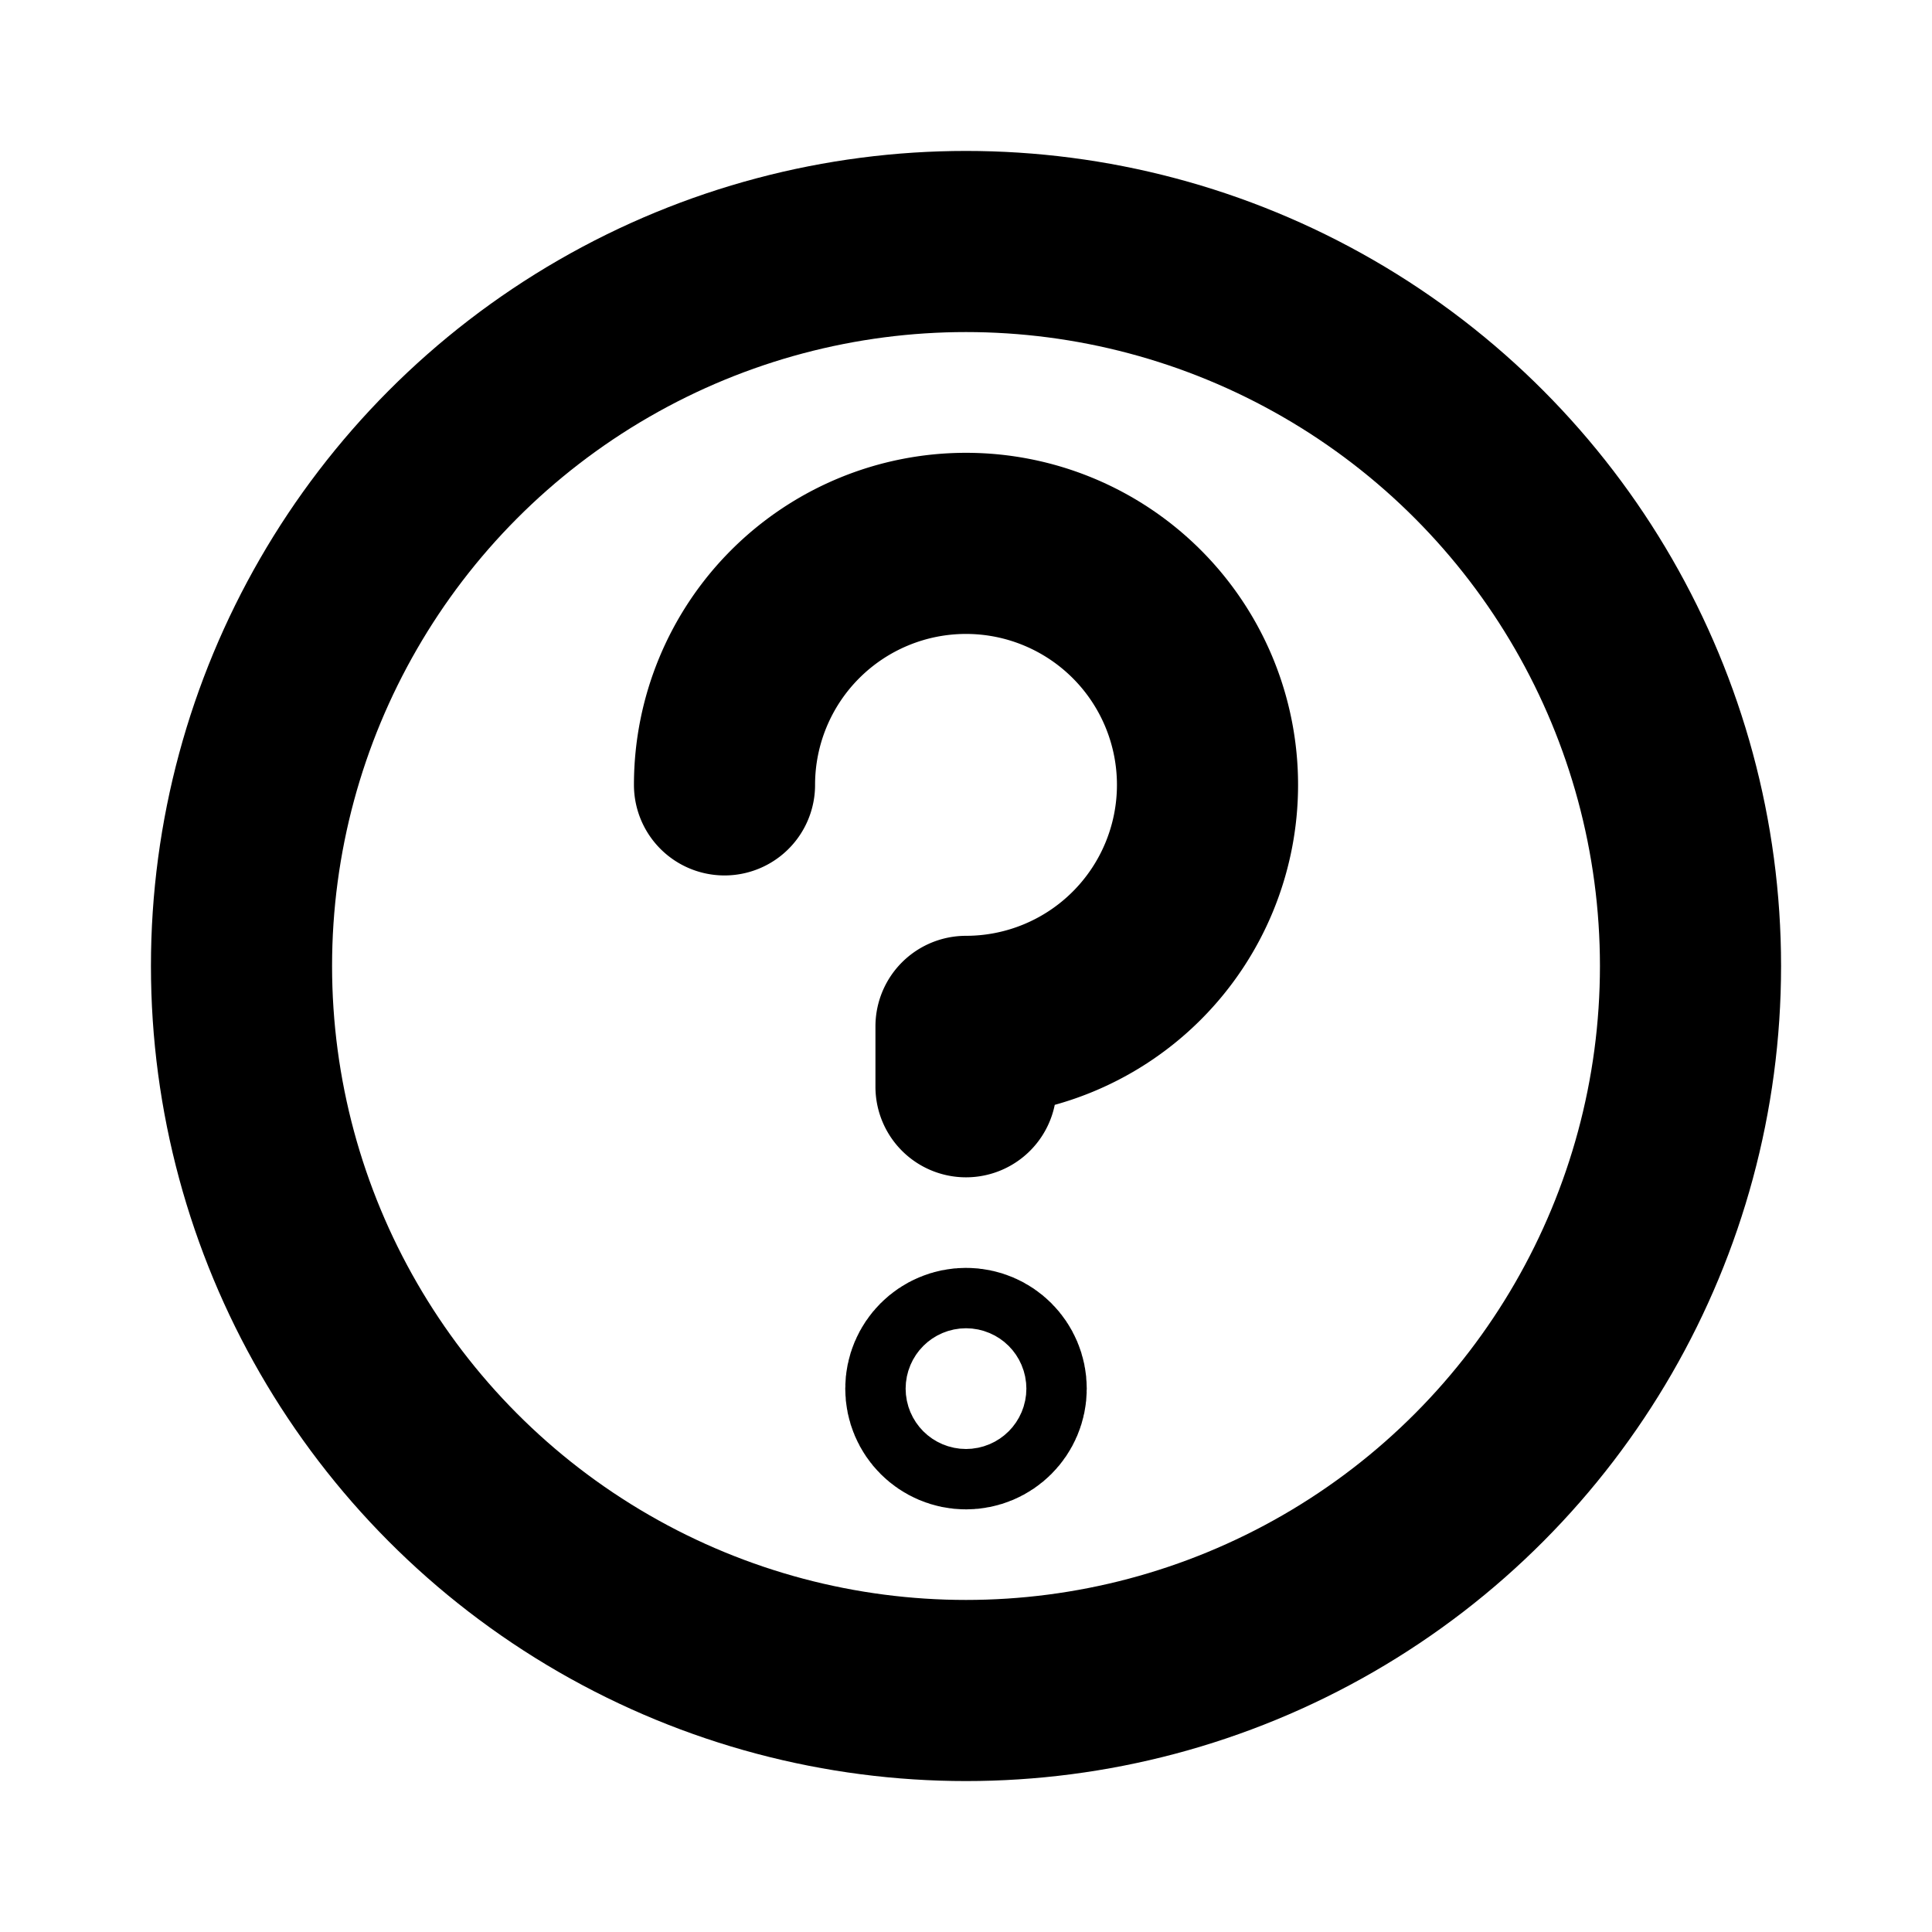<svg id="Raw" xmlns="http://www.w3.org/2000/svg" viewBox="0 0 256 256">
  <rect width="256" height="256" fill="none"/>
  <circle cx="128.001" cy="128" r="96" fill="none" stroke="#000" stroke-linecap="round" stroke-linejoin="round" stroke-width="24"/>
  <path d="M128.001,144v-8a32,32,0,1,0-32-32" fill="none" stroke="#000" stroke-linecap="round" stroke-linejoin="round" stroke-width="24"/>
  <circle cx="128.001" cy="184" r="4" fill="none" stroke="#000" stroke-linecap="round" stroke-linejoin="round" stroke-width="24"/>
</svg>
